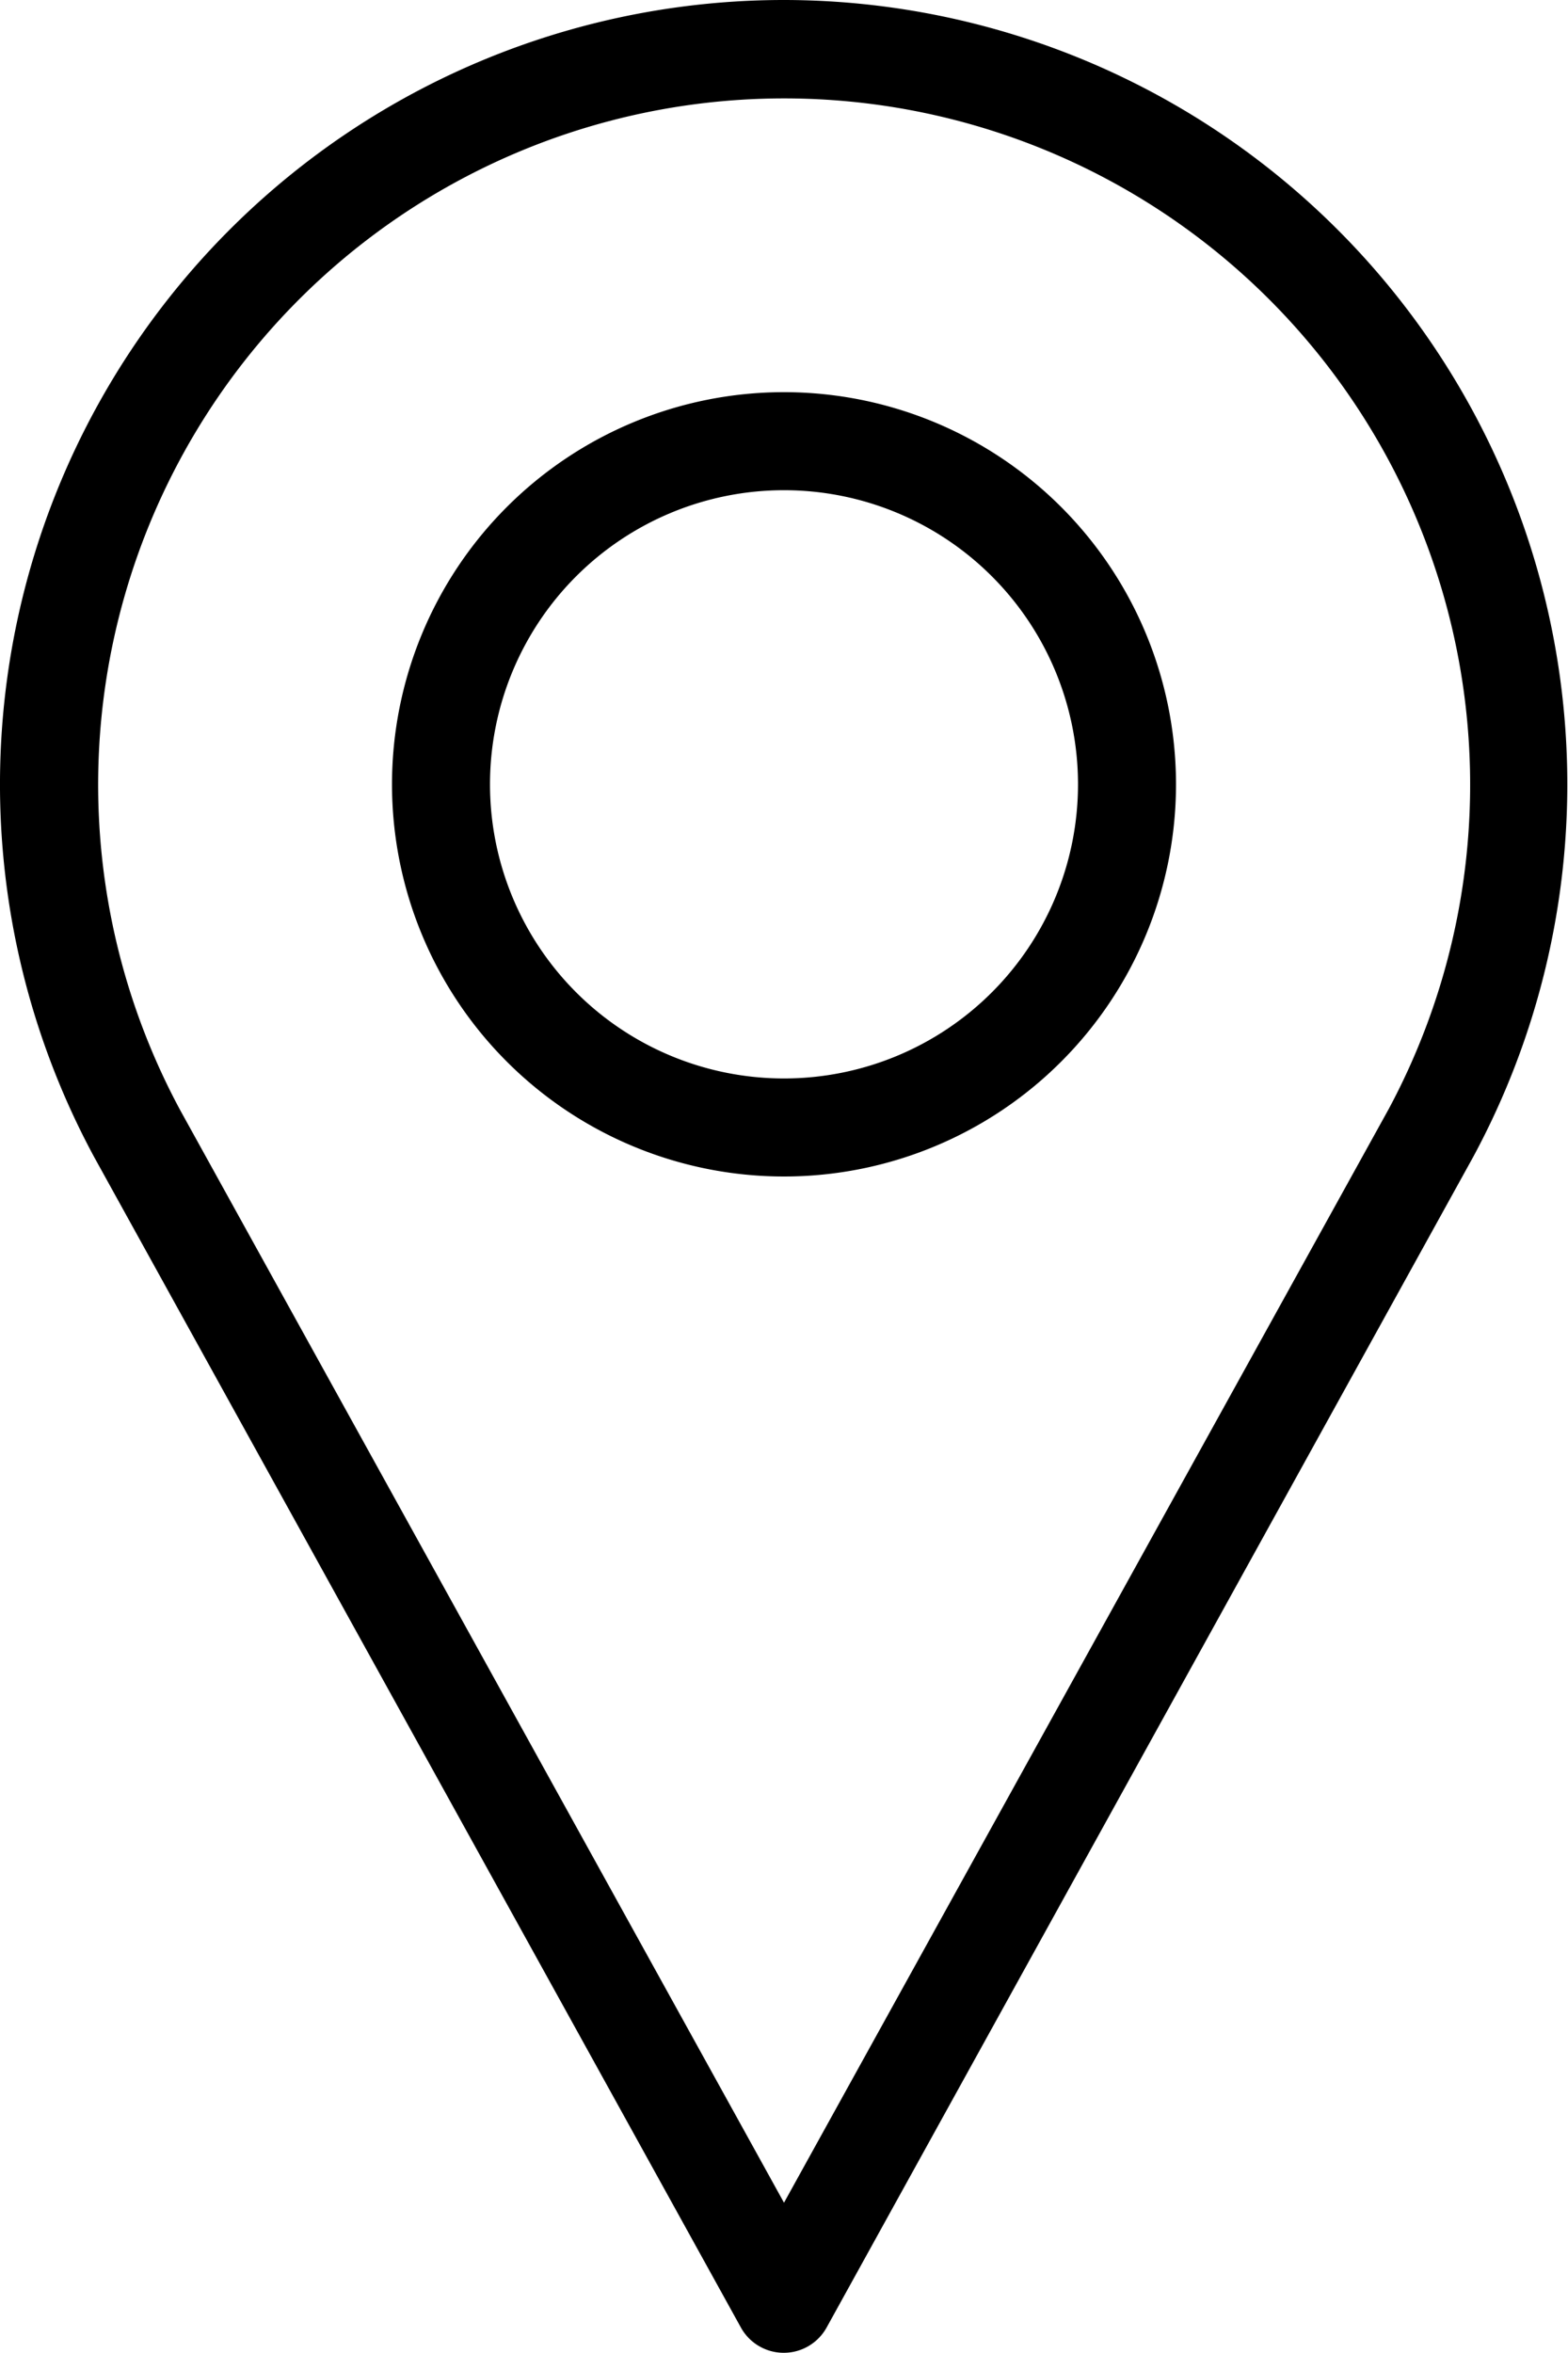 <svg xmlns="http://www.w3.org/2000/svg" width="16" height="24" viewBox="0 0 16 24">
  <g id="pin-black" transform="translate(-85.333)">
    <g id="Group_8287" data-name="Group 8287" transform="translate(85.333)">
      <g id="Group_8286" data-name="Group 8286" transform="translate(0)">
        <path id="Path_28637" data-name="Path 28637" d="M93.333,0a8,8,0,0,0-7.04,11.8l6.6,11.94a.5.5,0,0,0,.875,0l6.6-11.944A8,8,0,0,0,93.333,0ZM99.5,11.318,93.333,22.467,87.171,11.322a7,7,0,1,1,12.327,0Z" transform="translate(-85.333)"/>
        <path id="Path_28638" data-name="Path 28638" d="M174.667,85.333a4,4,0,1,0,4,4A4,4,0,0,0,174.667,85.333Zm0,7a3,3,0,1,1,3-3A3,3,0,0,1,174.667,92.333Z" transform="translate(-166.667 -81.333)"/>
      </g>
    </g>
  </g>
</svg>
